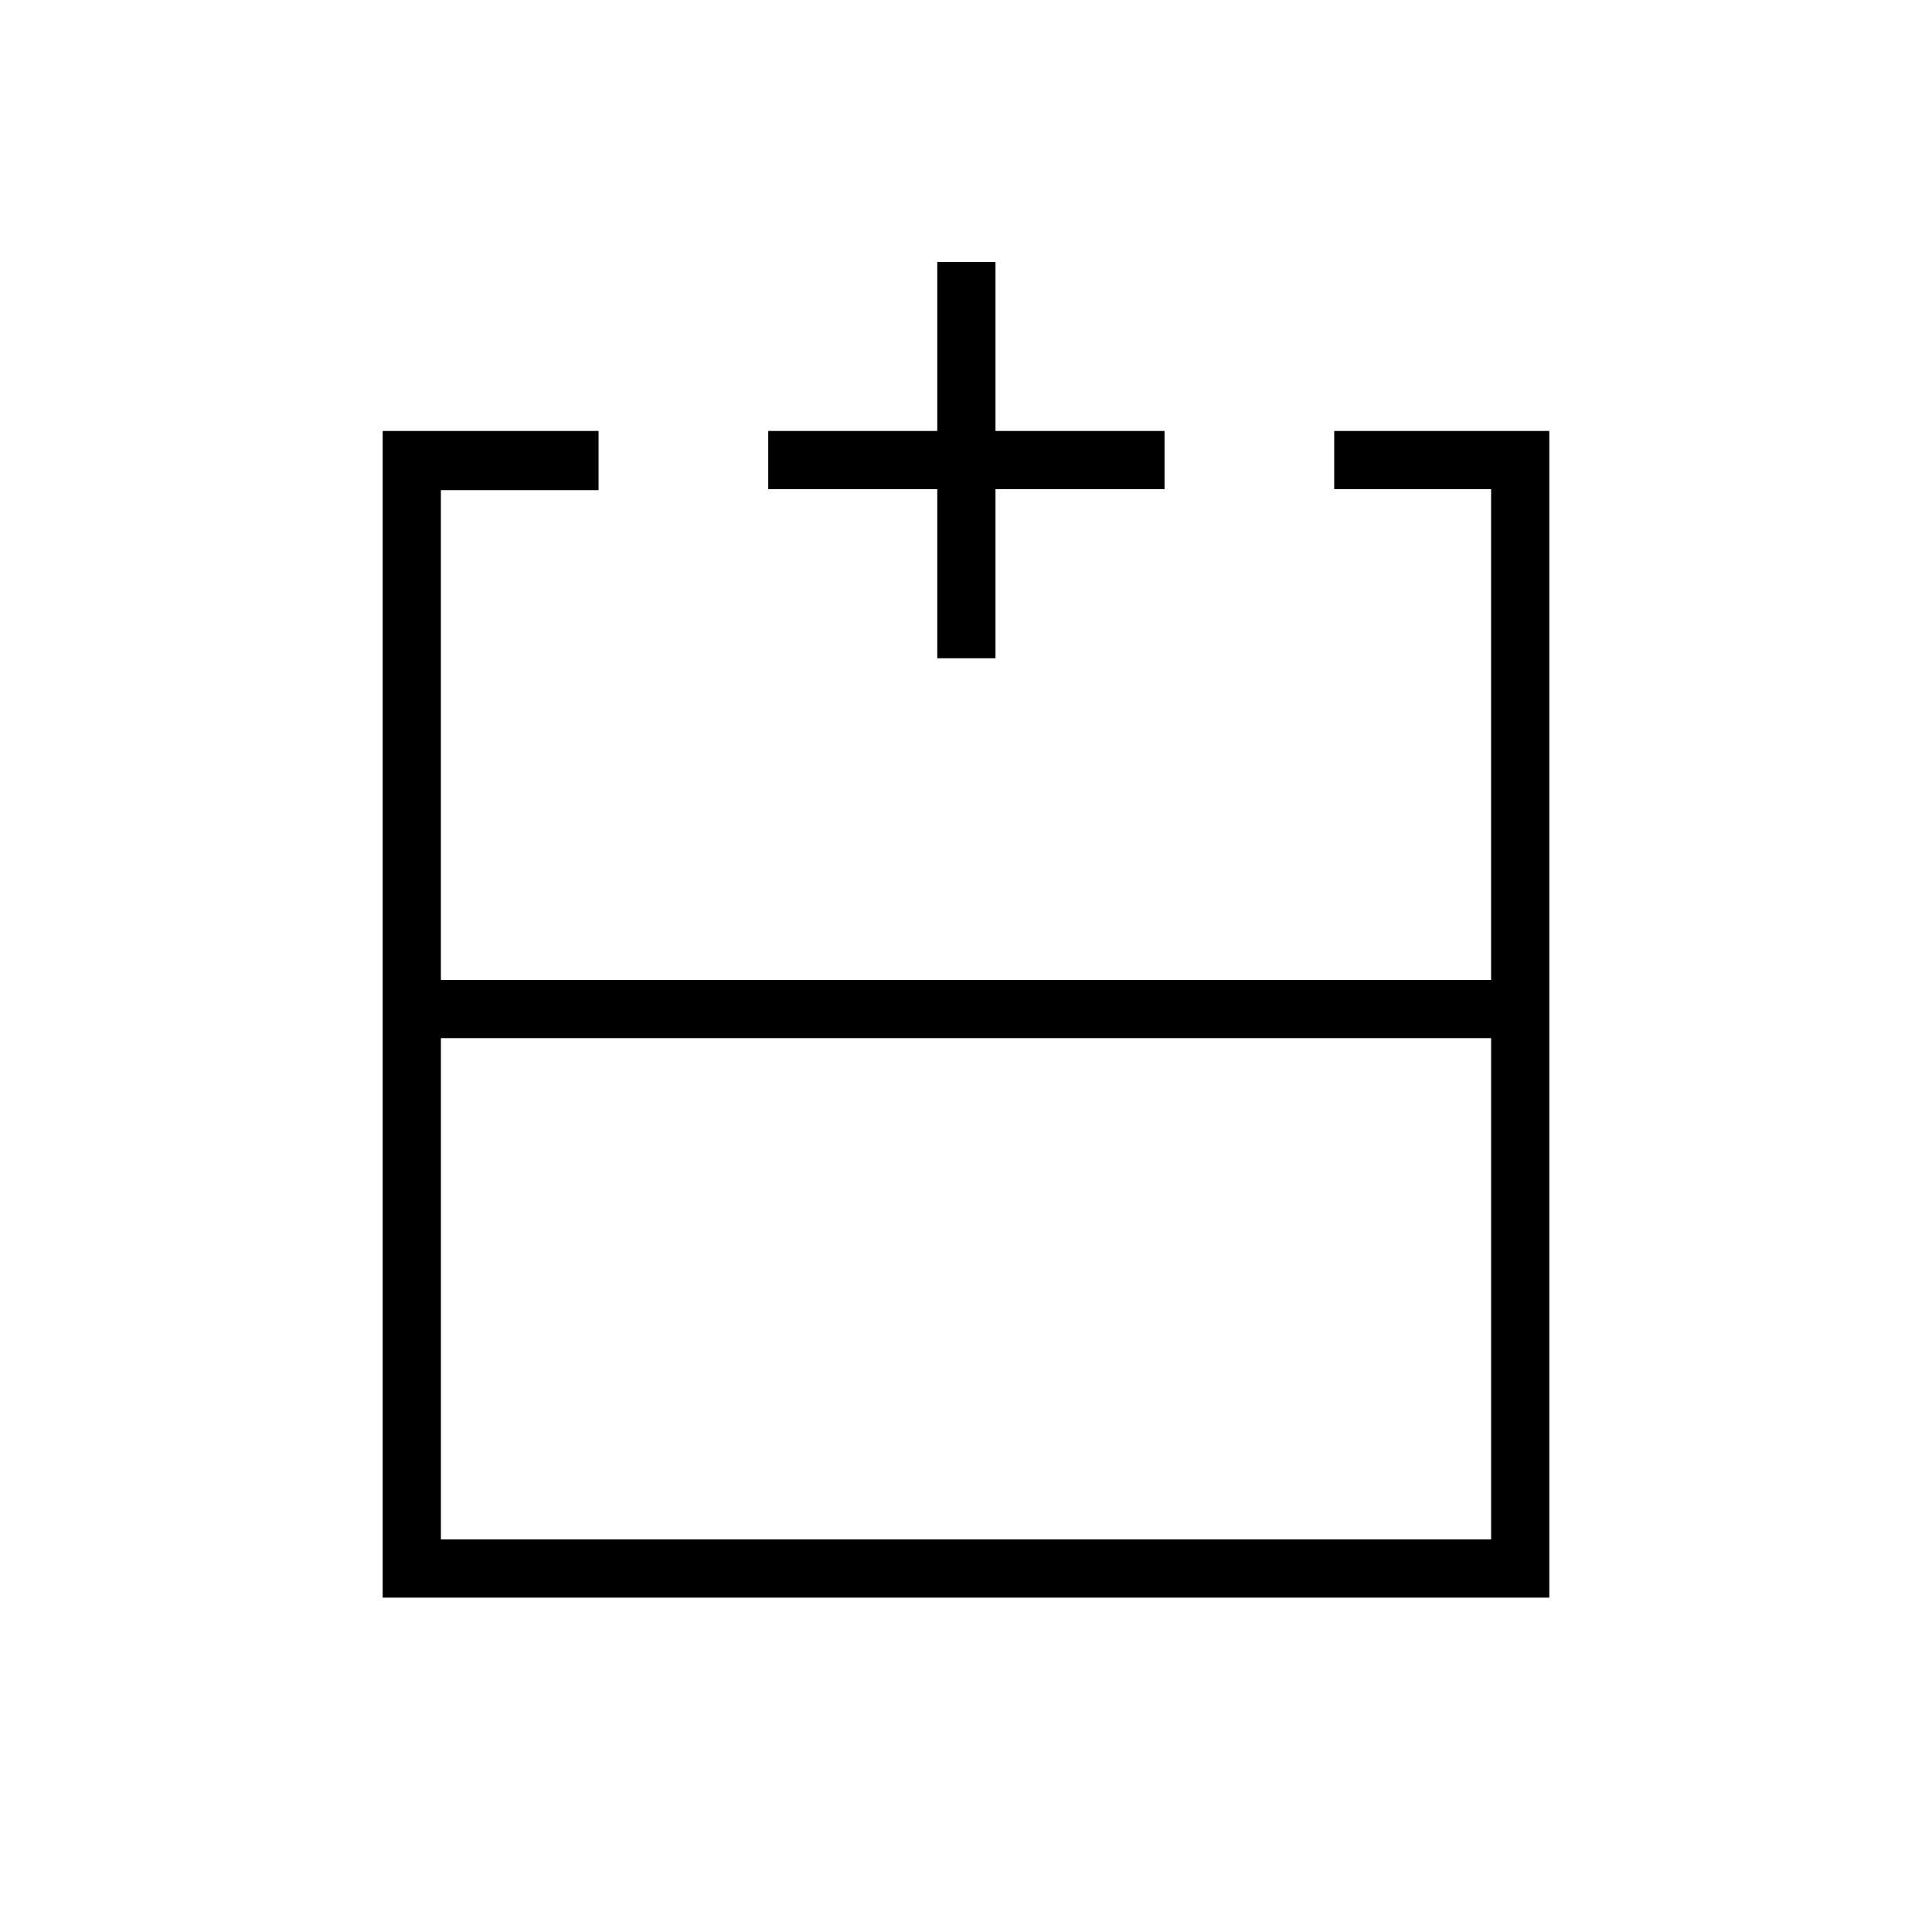 <svg xmlns="http://www.w3.org/2000/svg" height="20" viewBox="0 -960 960 960" width="20"><path d="M219.08-195.08h521.84v-249.07H219.08v249.07Zm550.77 28.93h-579.7v-579.7h107.27v29.42h-78.34v243.35h521.84v-243.84h-77.96v-28.93h106.89v579.7ZM480-473.08Zm0 28.93v-28.93 28.93Zm0 0Zm-14.27-188.77v-84h-84v-28.93h84v-84h28.92v84h84v28.93h-84v84h-28.92Z"/></svg>